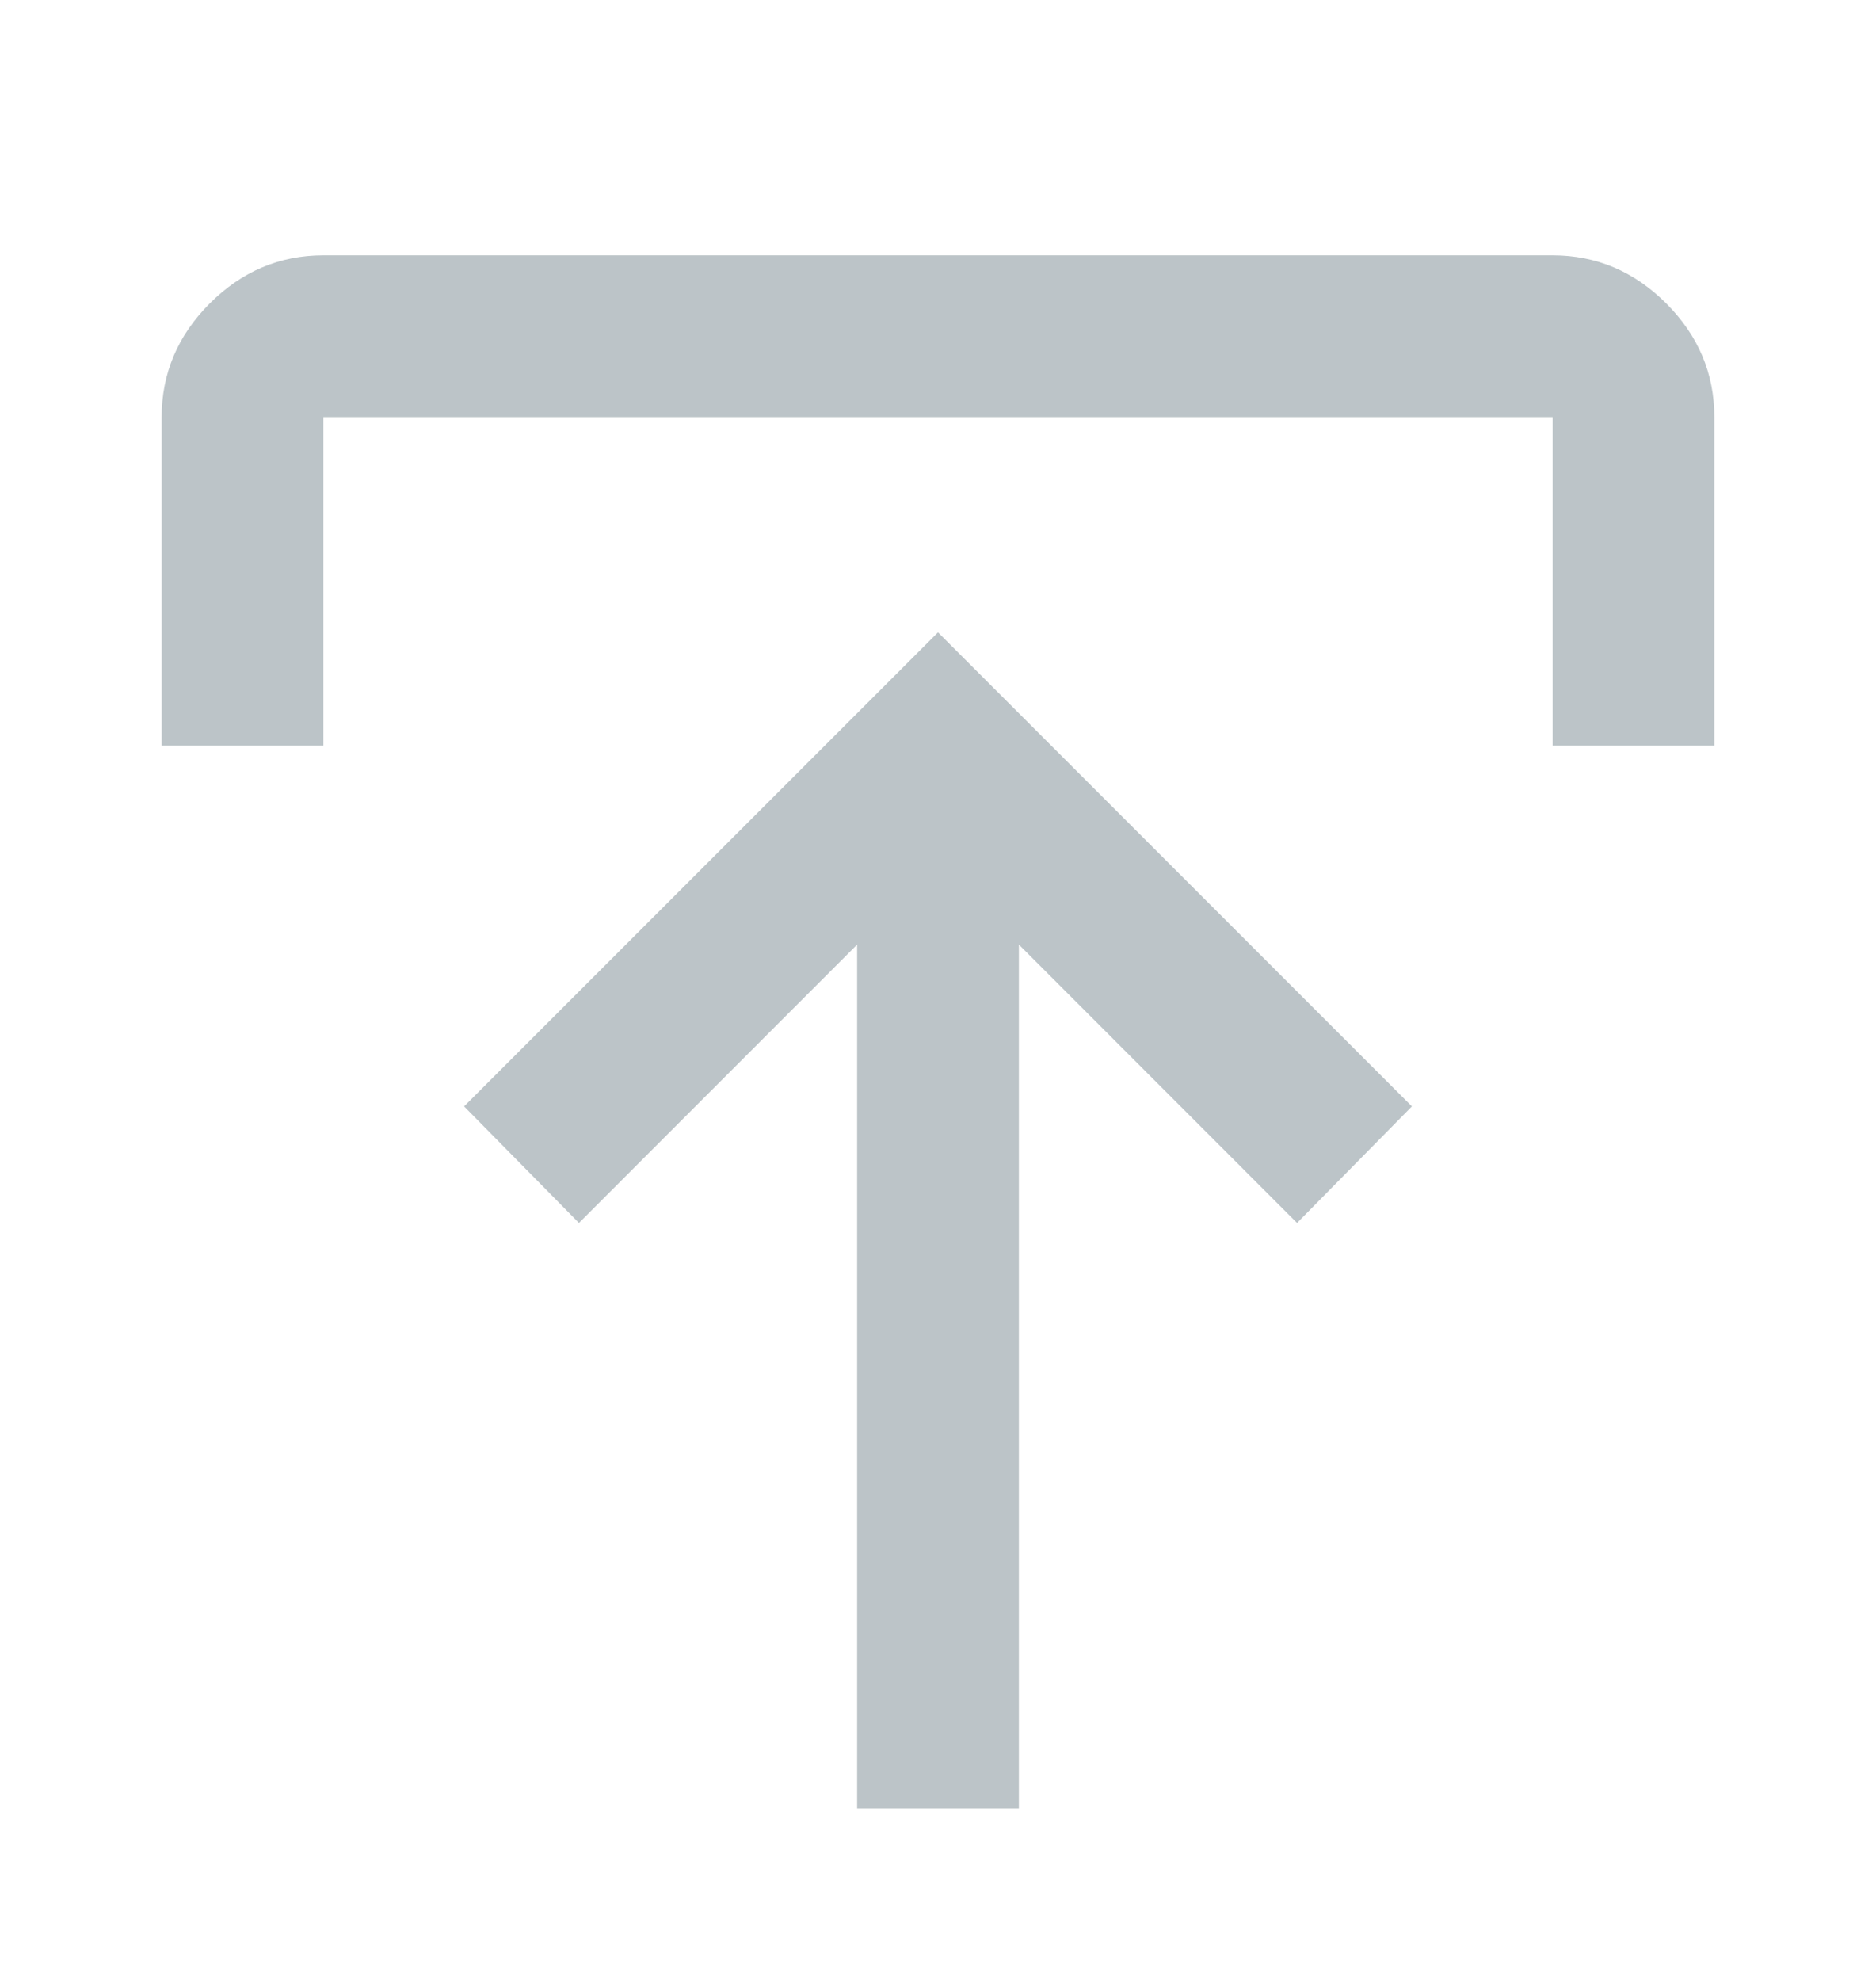 <svg width="18" height="19" viewBox="0 0 18 19" fill="none" xmlns="http://www.w3.org/2000/svg">
    <path d="M8.224 17.348V9.06L5.555 11.73L4.453 10.612L9 6.065L13.547 10.612L12.445 11.73L9.776 9.06V17.348H8.224ZM1.551 7.152V4.001C1.551 3.582 1.705 3.219 2.012 2.911C2.32 2.603 2.684 2.449 3.103 2.449H14.897C15.316 2.449 15.68 2.603 15.988 2.911C16.295 3.219 16.449 3.582 16.449 4.001V7.152H14.897V4.001H3.103V7.152H1.551Z" fill="#BCC4C8"/>
</svg>
